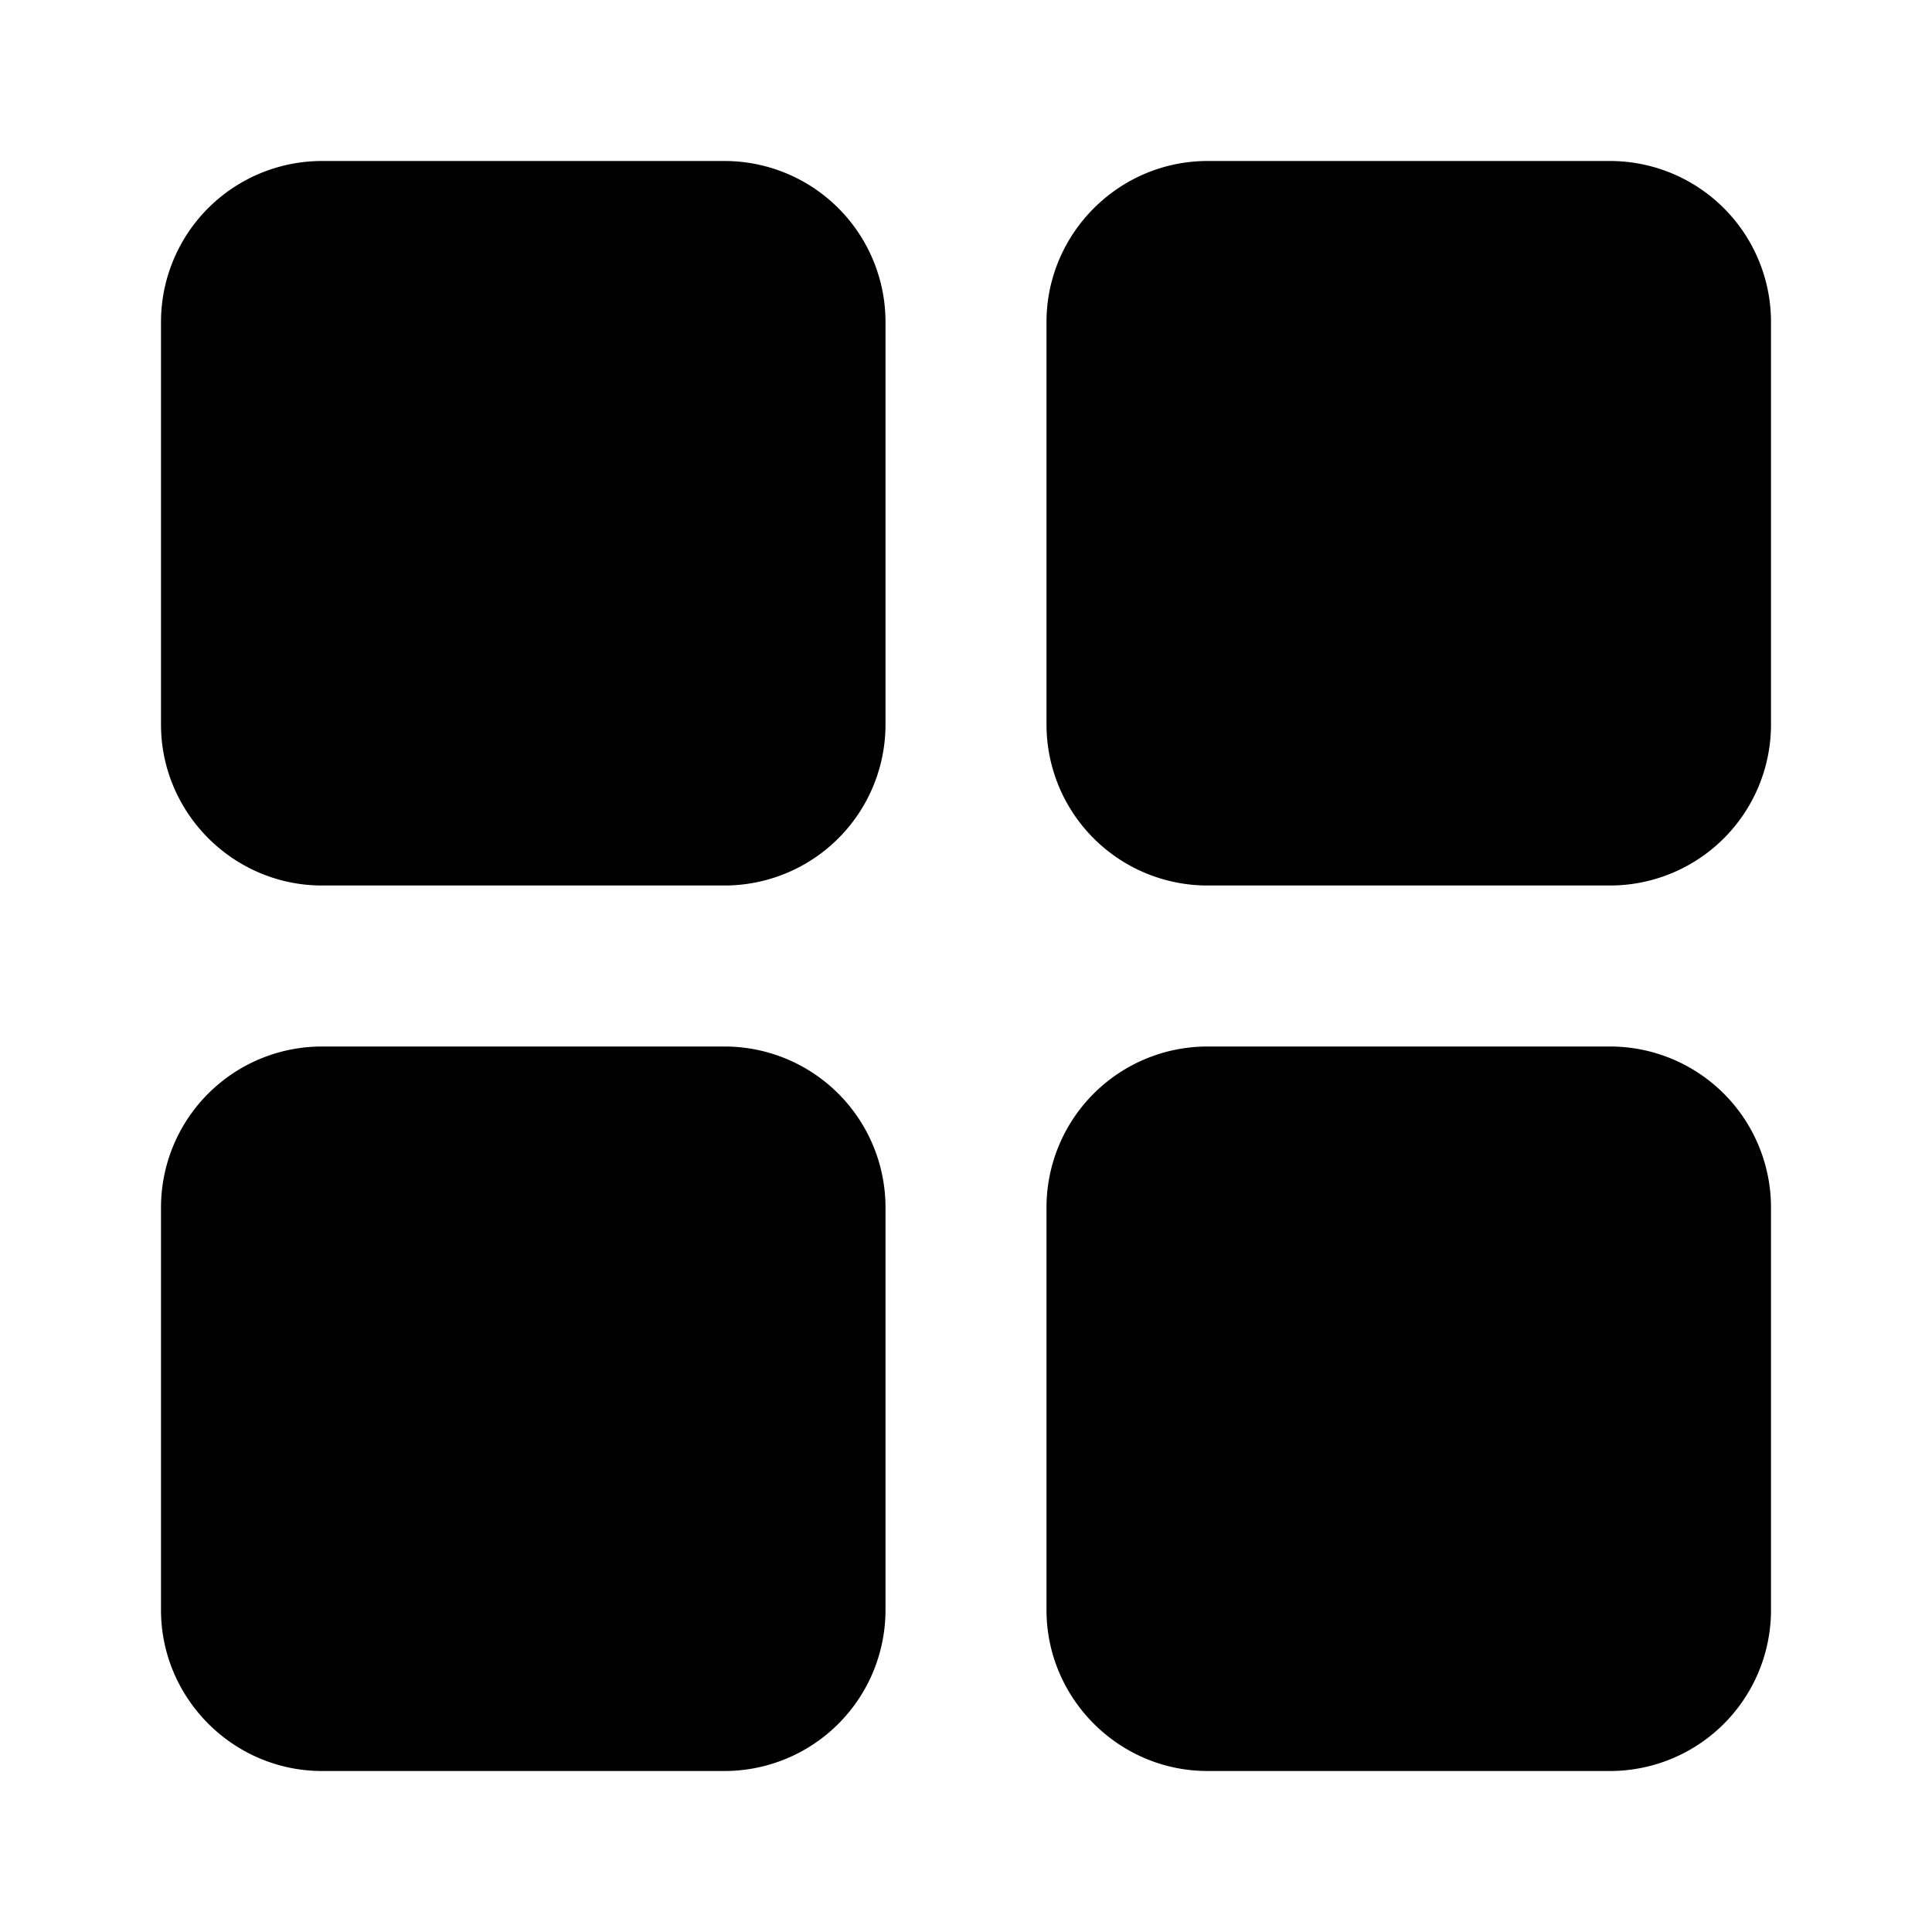 <svg aria-hidden="true" role="img" xmlns="http://www.w3.org/2000/svg" width="24" height="24" fill="none" viewBox="0 0 24 24"><path fill="currentColor" d="M15 11a2 2 0 0 1-2-2V4c0-1.1.9-2 2-2h5a2 2 0 0 1 2 2v5a2 2 0 0 1-2 2h-5ZM2 20c0 1.1.9 2 2 2h5a2 2 0 0 0 2-2v-5a2 2 0 0 0-2-2H4a2 2 0 0 0-2 2v5ZM13 20c0 1.1.9 2 2 2h5a2 2 0 0 0 2-2v-5a2 2 0 0 0-2-2h-5a2 2 0 0 0-2 2v5ZM2 9c0 1.1.9 2 2 2h5a2 2 0 0 0 2-2V4a2 2 0 0 0-2-2H4a2 2 0 0 0-2 2v5Z" class=""></path></svg>